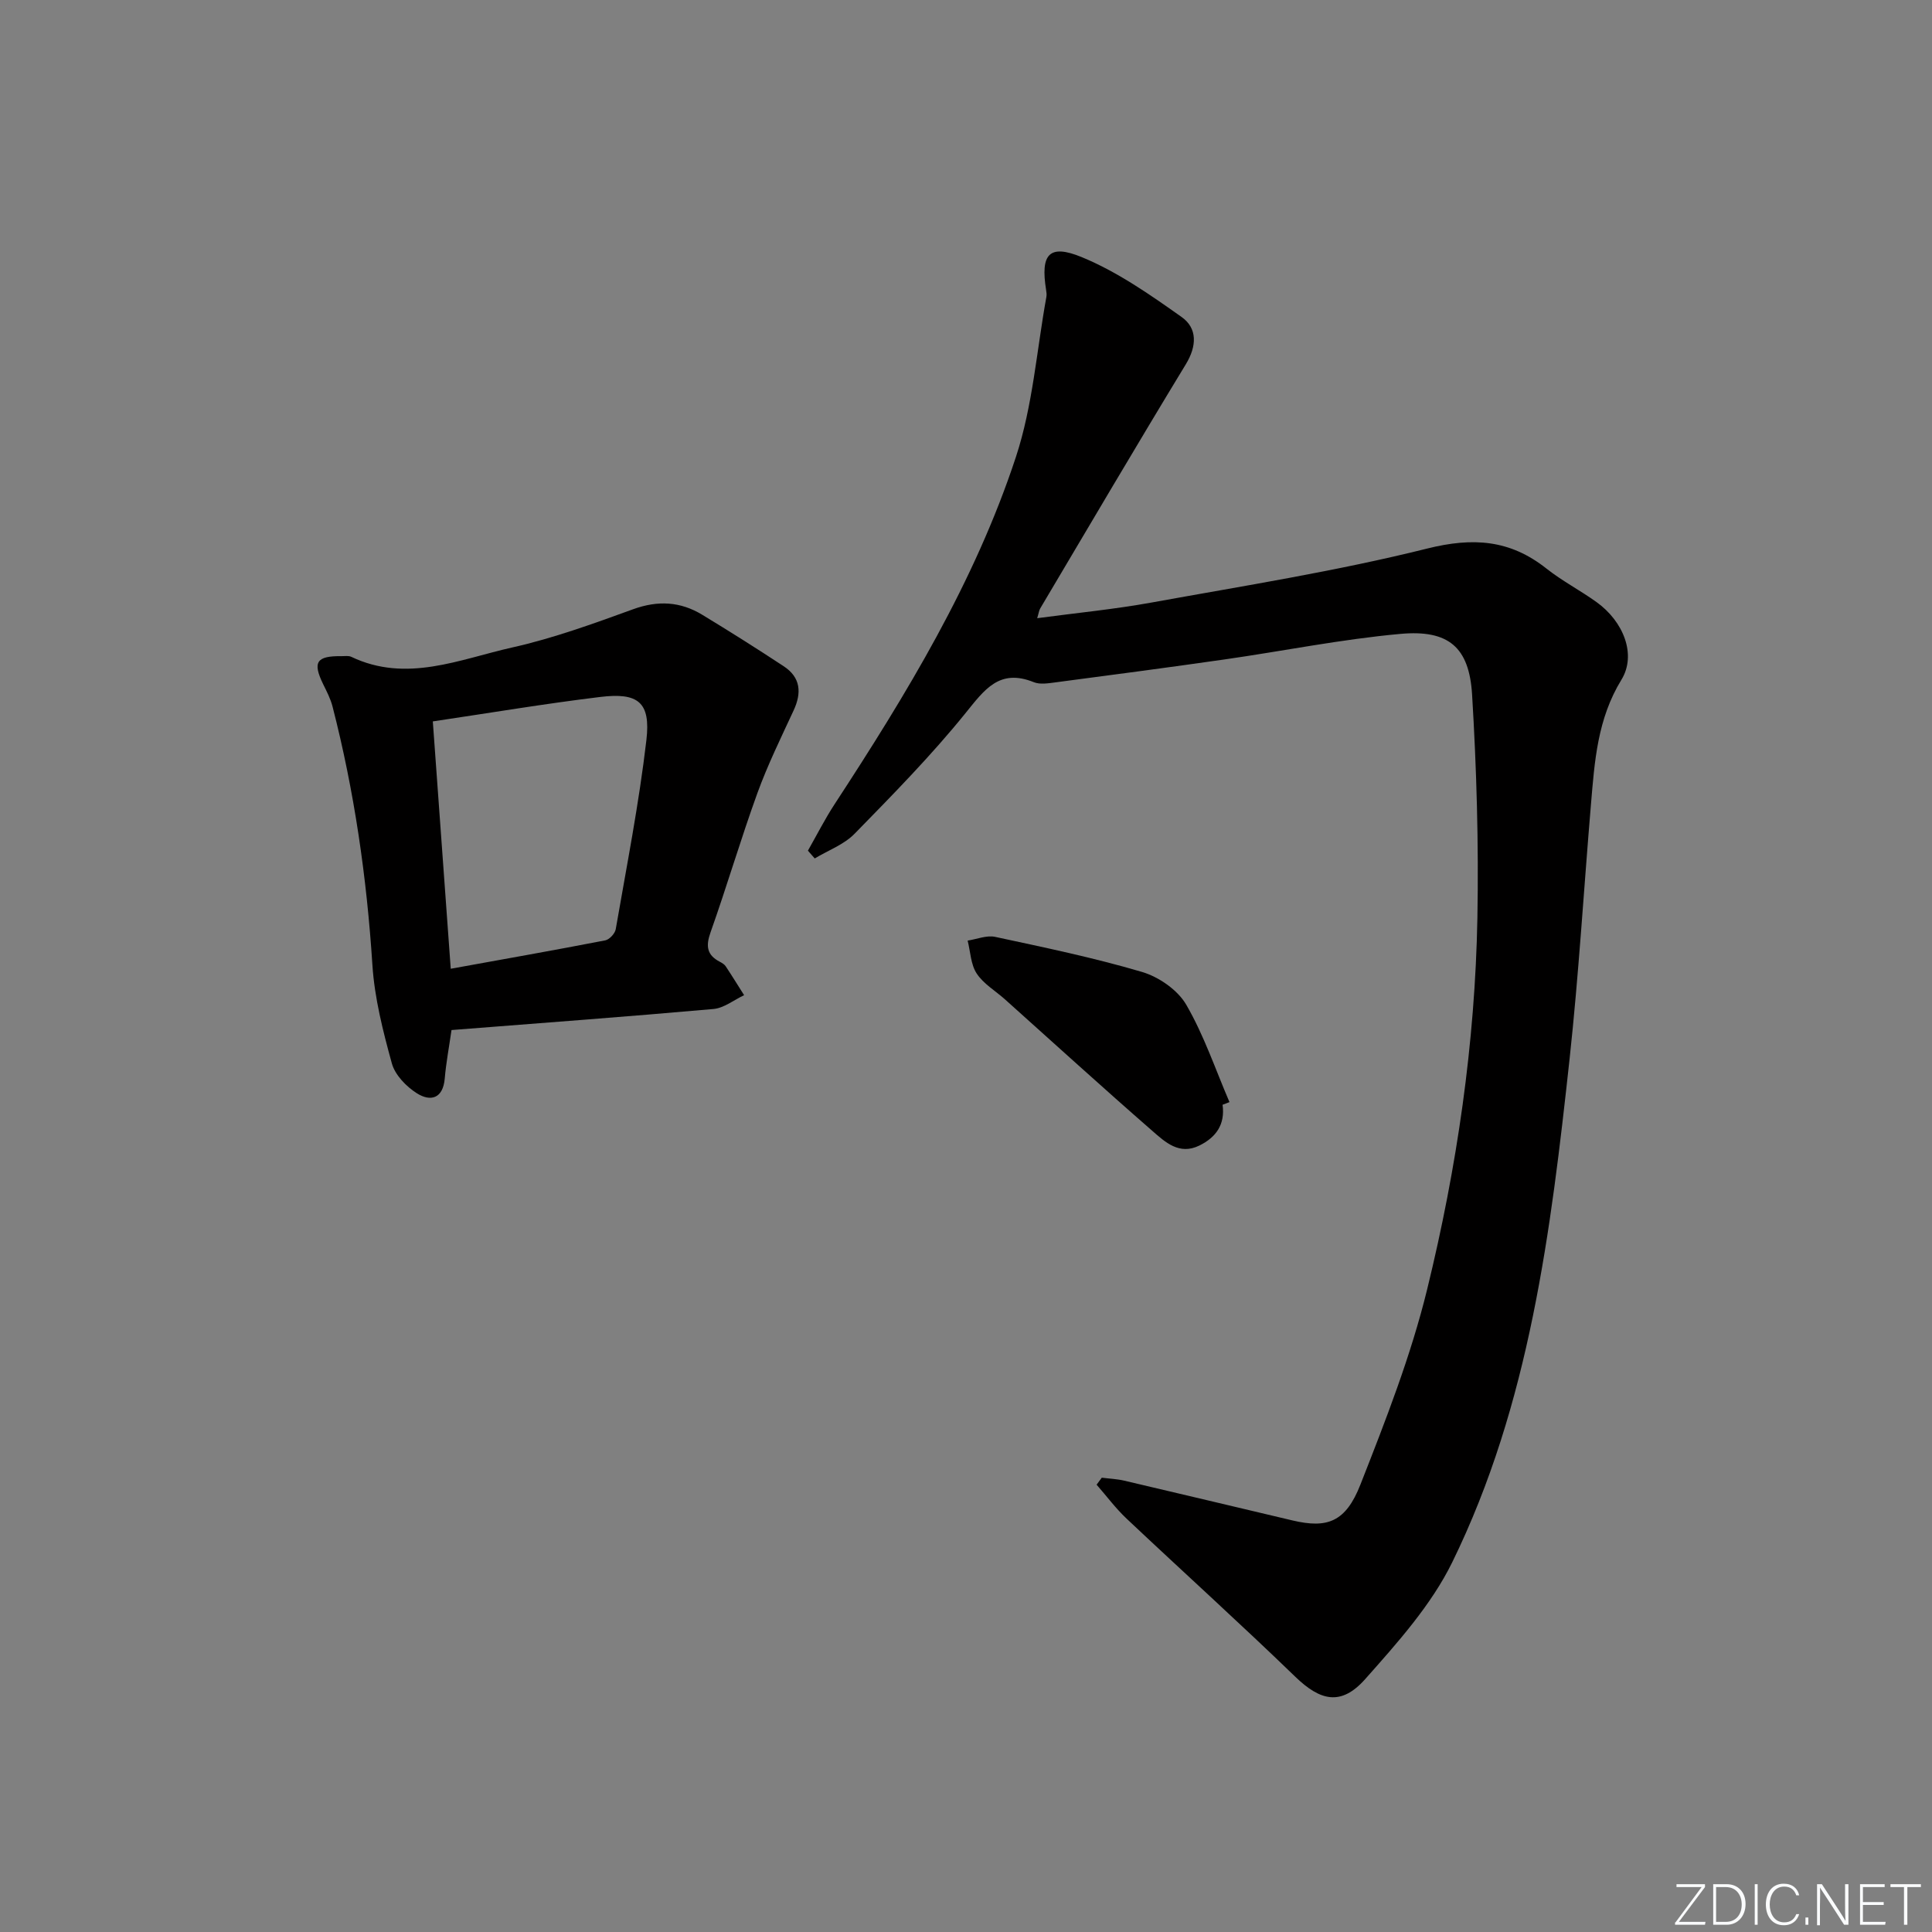<svg enable-background="new 0 0 400 400" viewBox="0 0 400 400" xmlns="http://www.w3.org/2000/svg"><rect x="0" y="0" width="400" height="400" fill="#808080" stroke="none"/><g fill="#fafbfc"><path d="m346.9 398 5.4-7.3h-5.2v-.6h5.9v.6l-5.4 7.2h5.5l-.1.6h-6.2v-.5z"/><path d="m354.7 390.1h2.8c2.3 0 3.9 1.6 3.9 4.1s-1.6 4.3-3.9 4.3h-2.8zm.6 7.8h2c2.2 0 3.3-1.6 3.3-3.6 0-1.8-1-3.6-3.3-3.6h-2z"/><path d="m363.9 390.1v8.4h-.6v-8.4z"/><path d="m372.5 396.3c-.4 1.3-1.4 2.3-3.2 2.3-2.4 0-3.7-1.9-3.7-4.3 0-2.3 1.2-4.3 3.7-4.3 1.8 0 2.9 1 3.2 2.4h-.6c-.4-1.1-1.1-1.8-2.5-1.8-2.1 0-3 1.9-3 3.7s.9 3.7 3 3.7c1.4 0 2.1-.7 2.5-1.7z"/><path d="m373.8 398.5v-1.5h.6v1.5z"/><path d="m376.2 398.5v-8.4h1c1.3 2 4.4 6.7 4.9 7.6-.1-1.2-.1-2.4-.1-3.8v-3.8h.7v8.4h-.9c-1.2-1.9-4.4-6.8-5-7.7.1 1.1 0 2.3 0 3.9v3.9h-.6z"/><path d="m390 394.4h-4.3v3.5h4.7l-.1.6h-5.2v-8.4h5.1v.6h-4.5v3.1h4.3z"/><path d="m394.2 390.7h-2.8v-.6h6.3v.6h-2.8v7.8h-.7z"/></g><path d="m228.11 305.94c1.54.2 3.12.26 4.63.61 11.63 2.72 23.24 5.5 34.85 8.24 7.2 1.7 11.02.36 14.08-7.45 5.21-13.26 10.45-26.65 13.82-40.45 6.16-25.18 9.91-50.87 10.39-76.85.28-15.41-.17-30.86-1.1-46.24-.6-9.81-4.87-13.46-14.83-12.56-12.2 1.1-24.27 3.55-36.42 5.29-11.66 1.67-23.35 3.21-35.03 4.75-1.47.19-3.17.48-4.46-.04-7.13-2.88-10.2 1.53-14.16 6.43-7.09 8.77-15.05 16.87-22.95 24.95-2.2 2.25-5.47 3.44-8.25 5.11-.47-.54-.94-1.07-1.41-1.61 1.84-3.23 3.52-6.56 5.55-9.66 14.85-22.73 28.98-45.93 37.51-71.84 3.49-10.59 4.3-22.07 6.31-33.14.09-.48.02-1-.06-1.48-1.17-7.33.58-9.56 7.37-6.77 7.37 3.03 14.14 7.76 20.7 12.41 3.27 2.32 3.17 6 .85 9.8-10.19 16.76-20.13 33.67-30.14 50.54-.24.4-.29.92-.62 2.01 8.12-1.09 15.95-1.84 23.67-3.24 19.08-3.46 38.29-6.49 57.08-11.18 9.49-2.37 17.15-1.83 24.69 4.15 3.25 2.57 6.99 4.51 10.37 6.94 5.52 3.96 8.35 10.84 5.15 16.07-4.97 8.11-5.56 16.9-6.31 25.81-1.48 17.55-2.52 35.15-4.42 52.66-3.89 35.7-8.25 71.45-24.28 104.21-4.36 8.91-11.37 16.71-18.05 24.24-4.99 5.61-9.3 4.51-14.51-.54-11.45-11.08-23.29-21.76-34.88-32.69-2.27-2.14-4.15-4.68-6.21-7.03.36-.49.71-.97 1.07-1.45z" fill="#010000"/><path d="m93.48 213.26c-.5 3.5-1.12 6.75-1.4 10.03-.36 4.19-2.95 4.84-5.76 3.07-2.2-1.39-4.53-3.79-5.19-6.19-1.84-6.68-3.59-13.54-4.03-20.41-1.17-18.11-3.74-35.95-8.26-53.51-.41-1.58-1.19-3.09-1.92-4.57-2.25-4.6-1.42-5.9 3.81-5.83.67.01 1.42-.13 1.98.13 11.46 5.47 22.43.51 33.35-1.93 8.51-1.91 16.81-4.93 25.04-7.92 5.13-1.86 9.78-1.59 14.29 1.15 5.69 3.45 11.31 7 16.87 10.66 3.52 2.32 3.75 5.49 2.04 9.17-2.62 5.65-5.38 11.28-7.5 17.12-3.45 9.52-6.3 19.25-9.69 28.8-1.02 2.87-.76 4.71 1.95 6.11.44.23.92.52 1.18.91 1.31 1.97 2.55 3.99 3.82 5.99-2.11.99-4.15 2.66-6.33 2.86-17.87 1.59-35.76 2.91-54.25 4.36zm-3.87-63.9c1.24 17.14 2.46 33.93 3.71 51.21 10.92-1.98 21.48-3.84 32-5.88.86-.17 2-1.41 2.16-2.3 2.26-13.04 4.82-26.05 6.35-39.17.91-7.82-1.68-9.89-9.58-8.92-11.45 1.39-22.85 3.31-34.64 5.06z" fill="#010000"/><path d="m253.12 228.73c.56 4.06-1.33 6.73-4.8 8.44-4.17 2.05-7.09-.72-9.74-3.03-10.28-8.96-20.36-18.14-30.52-27.24-1.98-1.77-4.45-3.21-5.85-5.35-1.23-1.87-1.29-4.51-1.87-6.81 1.91-.29 3.94-1.15 5.7-.77 10.19 2.19 20.42 4.31 30.4 7.26 3.48 1.03 7.39 3.73 9.16 6.79 3.67 6.32 6.04 13.39 8.95 20.16-.48.19-.95.37-1.43.55z" fill="#010000"/></svg>